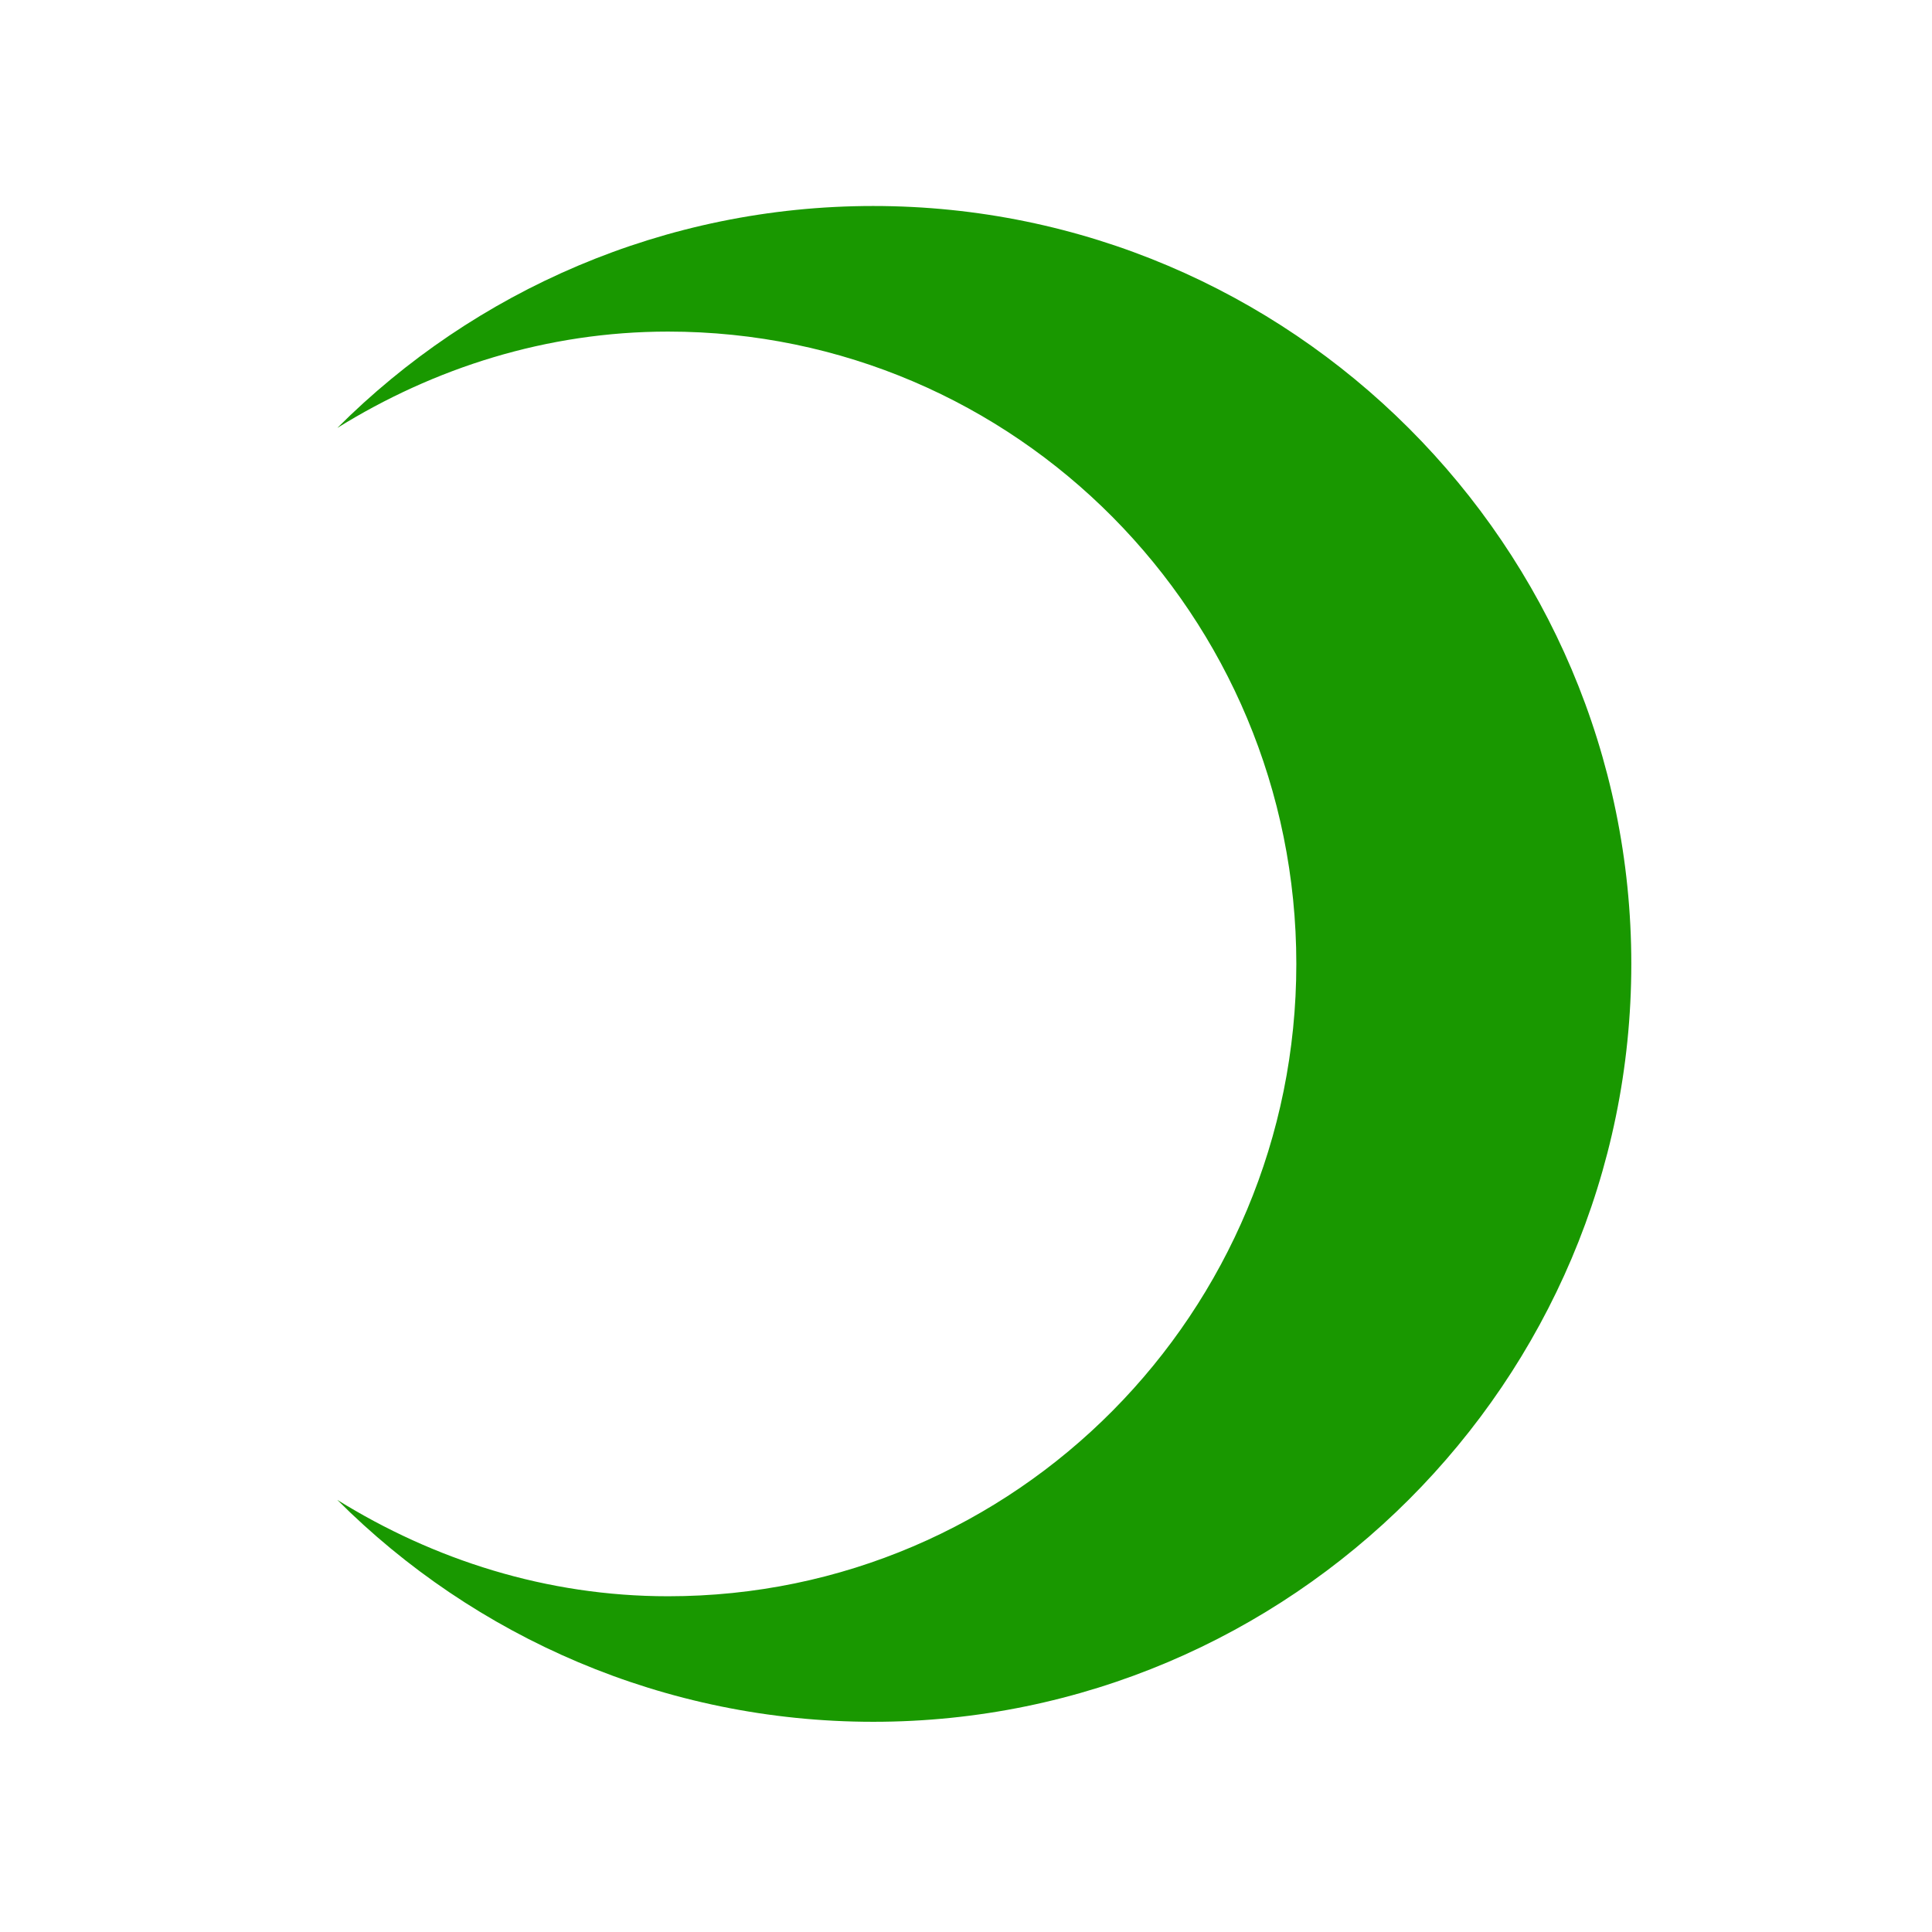 <svg enable-background="new 0 0 579.997 579.997" height="579.997" viewBox="0 0 579.997 579.997" width="579.997" xmlns="http://www.w3.org/2000/svg">
<path d="m262.175 61.84c-62.702 0-119.793 25.51-160.908 66.625 28.924-17.945 62.772-28.922 99.297-28.922 104.504 0 188.6 85.326 188.6 189.83s-84.096 189.832-188.6 189.832c-36.524 0-70.373-10.979-99.297-28.924 41.115 41.135 98.206 66.609 160.908 66.609 125.37 0 227.552-102.111 227.552-227.518 0-125.403-102.182-227.532-227.552-227.532z" fill="rgba(25,152,0,1.0)" fill-opacity="1" stroke="rgba(35,35,35,1.0)" stroke-opacity="1" stroke-width="0.0"/>
</svg>
